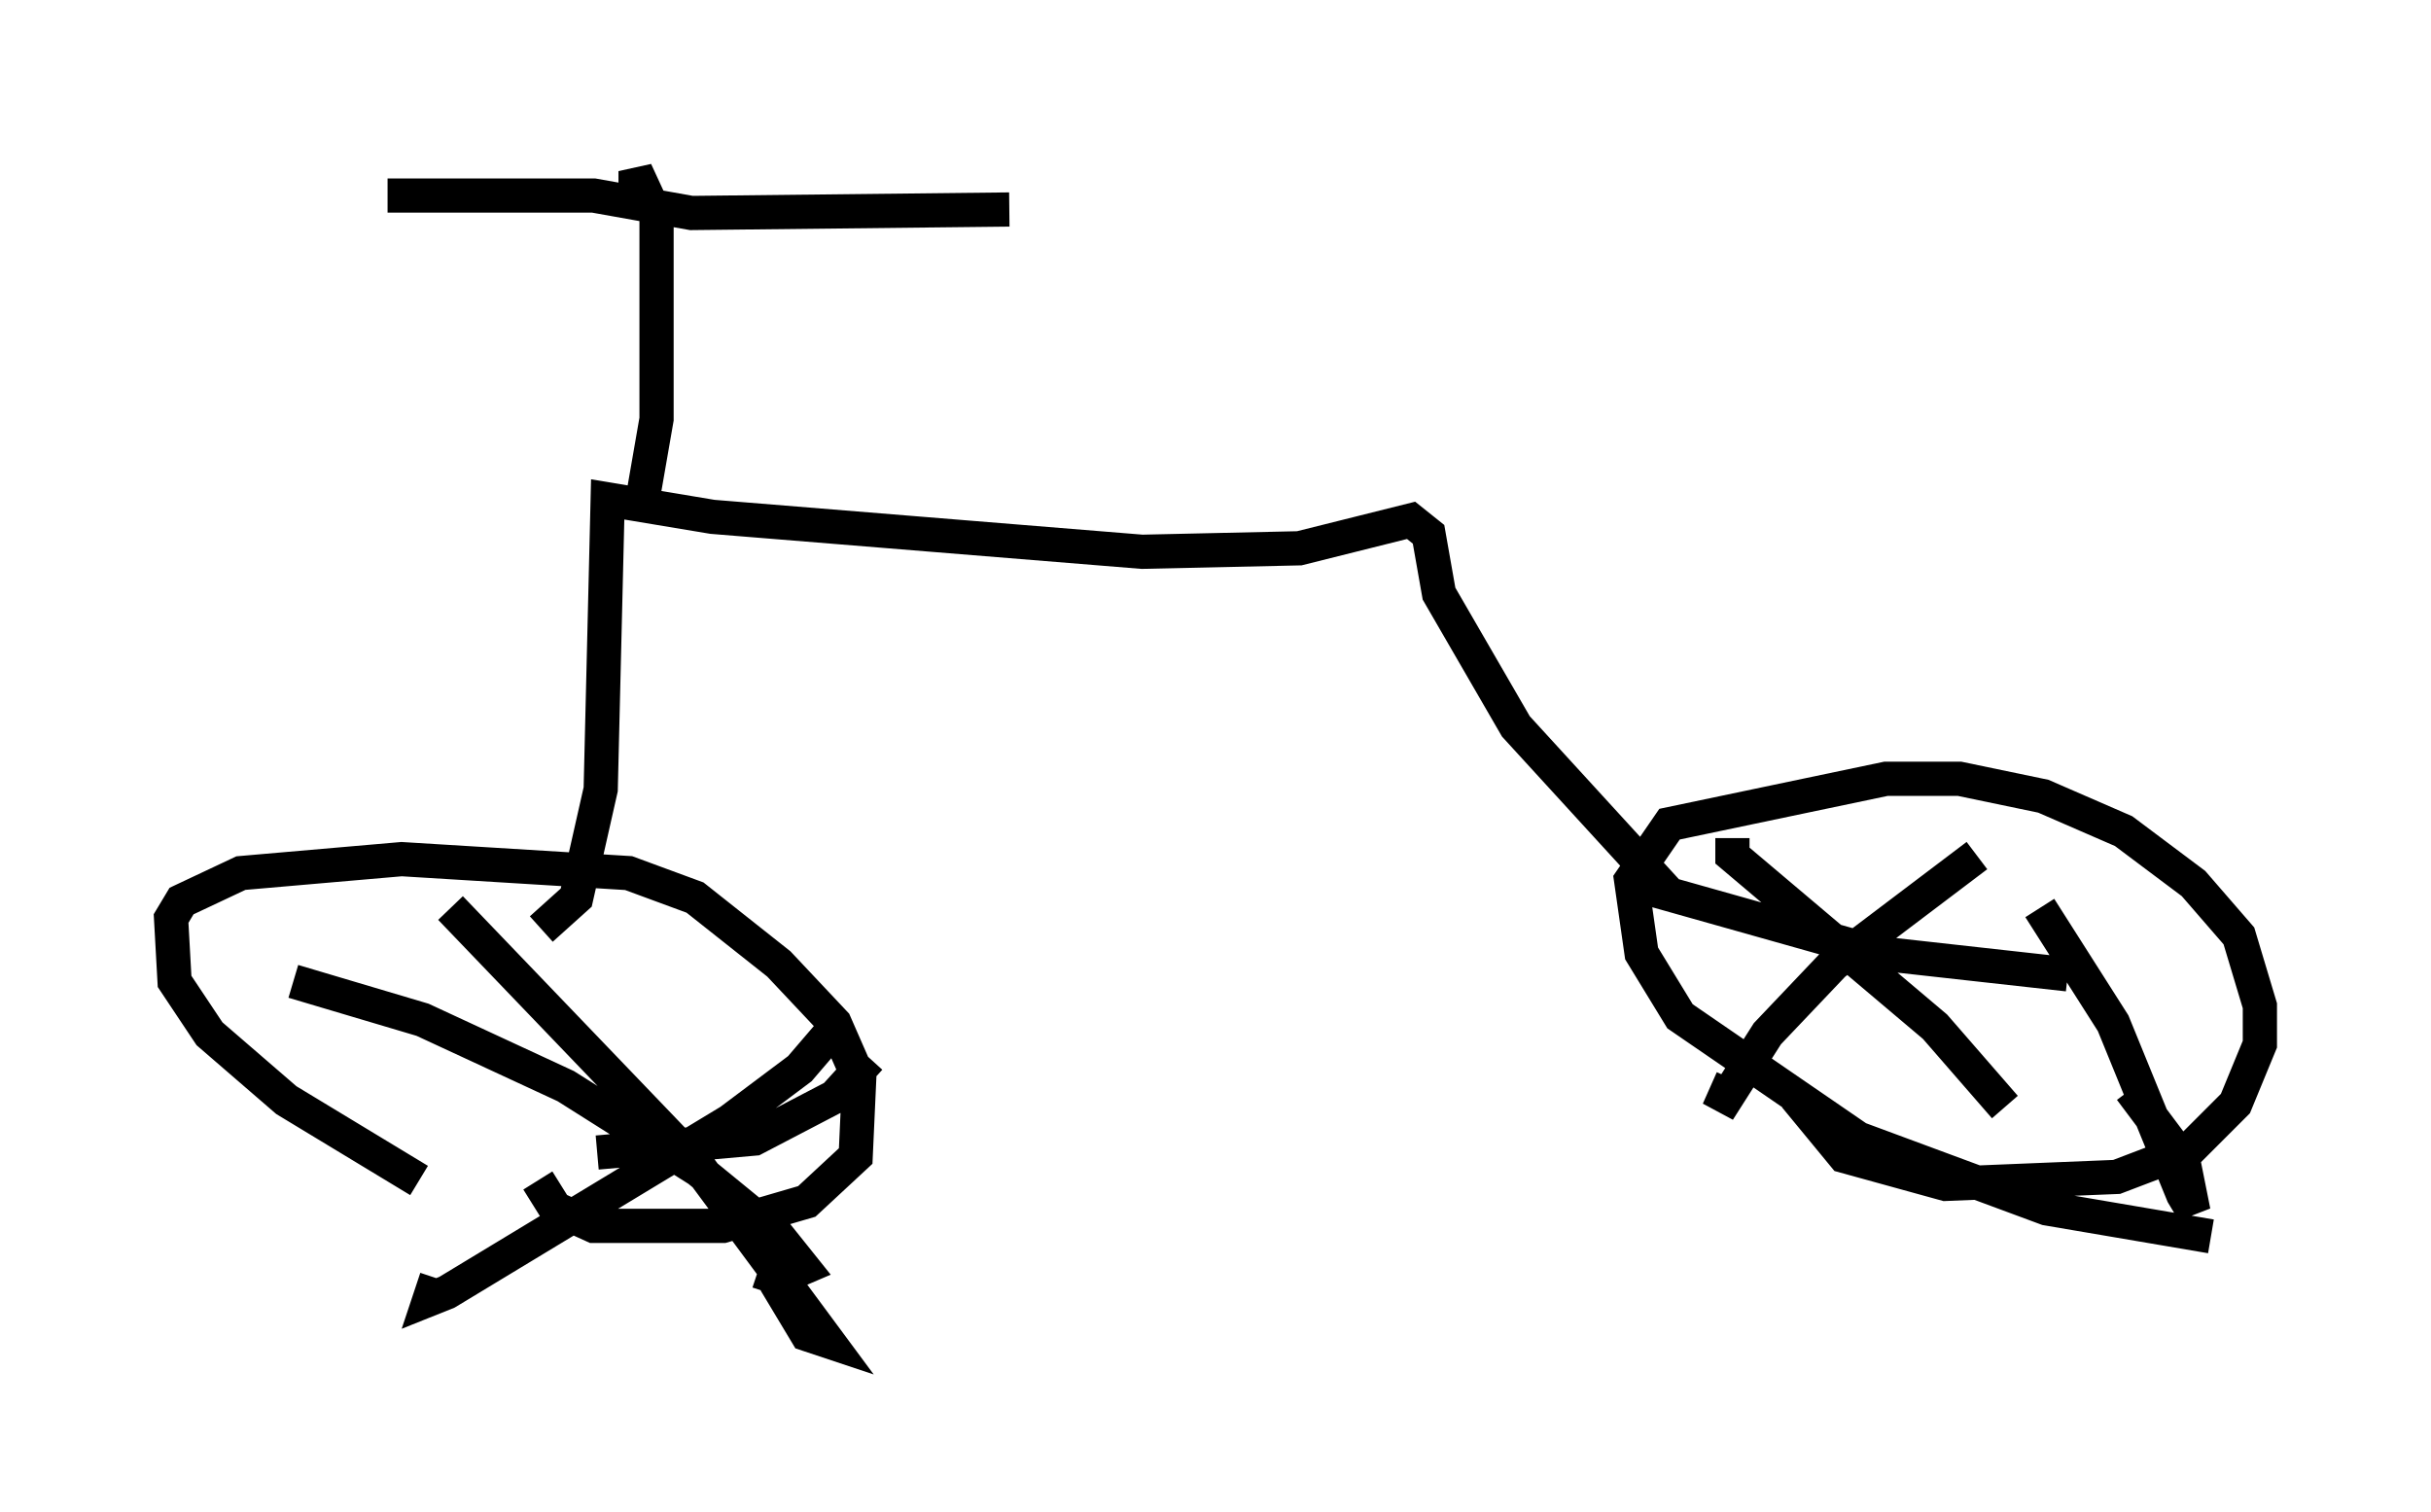 <?xml version="1.0" encoding="utf-8" ?>
<svg baseProfile="full" height="44.198" version="1.1" width="71.047" xmlns="http://www.w3.org/2000/svg" xmlns:ev="http://www.w3.org/2001/xml-events" xmlns:xlink="http://www.w3.org/1999/xlink"><defs /><rect fill="white" height="44.198" width="71.047" x="0" y="0" /><path d="M16.127, 35.625 m-3.879, -1.123 l-3.879, -2.348 -2.246, -1.94 l-1.021, -1.531 -0.102, -1.838 l0.306, -0.51 1.735, -0.817 l4.696, -0.408 6.635, 0.408 l1.94, 0.715 2.45, 1.94 l1.633, 1.735 0.715, 1.633 l-0.102, 2.246 -1.429, 1.327 l-2.45, 0.715 -3.777, 0.0 l-1.123, -0.51 -0.51, -0.817 m-2.552, -7.963 l7.248, 7.554 3.777, 5.104 l-0.613, -0.204 -0.919, -1.531 m1.94, -7.656 l-1.225, 1.429 -2.042, 1.531 l-8.269, 5.002 -0.51, 0.204 l0.204, -0.613 m-4.185, -8.677 l3.777, 1.123 4.185, 1.94 l3.879, 2.45 2.246, 1.838 l0.817, 1.021 -0.715, 0.306 l-0.613, -0.204 m-4.696, -3.471 l4.594, -0.408 2.348, -1.225 l1.021, -1.123 m39.2, 5.206 l-4.798, -0.817 -5.513, -2.042 l-5.206, -3.573 -1.123, -1.838 l-0.306, -2.144 1.123, -1.633 l6.329, -1.327 2.144, 0.0 l2.45, 0.51 2.348, 1.021 l2.042, 1.531 1.327, 1.531 l0.613, 2.042 0.0, 1.123 l-0.715, 1.735 -1.327, 1.327 l-2.144, 0.817 -5.002, 0.204 l-2.96, -0.817 -1.429, -1.735 m-1.838, -7.554 l0.0, 0.51 5.921, 5.002 l2.042, 2.348 m-0.817, -7.35 l-4.185, 3.165 -1.94, 2.042 l-1.429, 2.246 0.408, -0.919 m8.983, -5.002 l2.144, 3.369 2.042, 5.002 l0.306, 0.51 -0.306, -1.531 l-1.531, -2.042 m-14.598, -6.023 l7.248, 2.042 5.513, 0.613 m-11.74, -2.45 l-4.39, -4.798 -2.246, -3.879 l-0.306, -1.735 -0.51, -0.408 l-3.267, 0.817 -4.594, 0.102 l-12.556, -1.021 -3.063, -0.51 l-0.204, 8.473 -0.715, 3.165 l-1.021, 0.919 m2.96, -12.556 l0.408, -2.348 0.0, -5.921 l-0.613, -1.327 0.0, 0.51 m-7.248, 0.204 l6.023, 0.0 2.858, 0.51 l9.29, -0.102 " fill="none" stroke="black" stroke-width="1" /></svg>